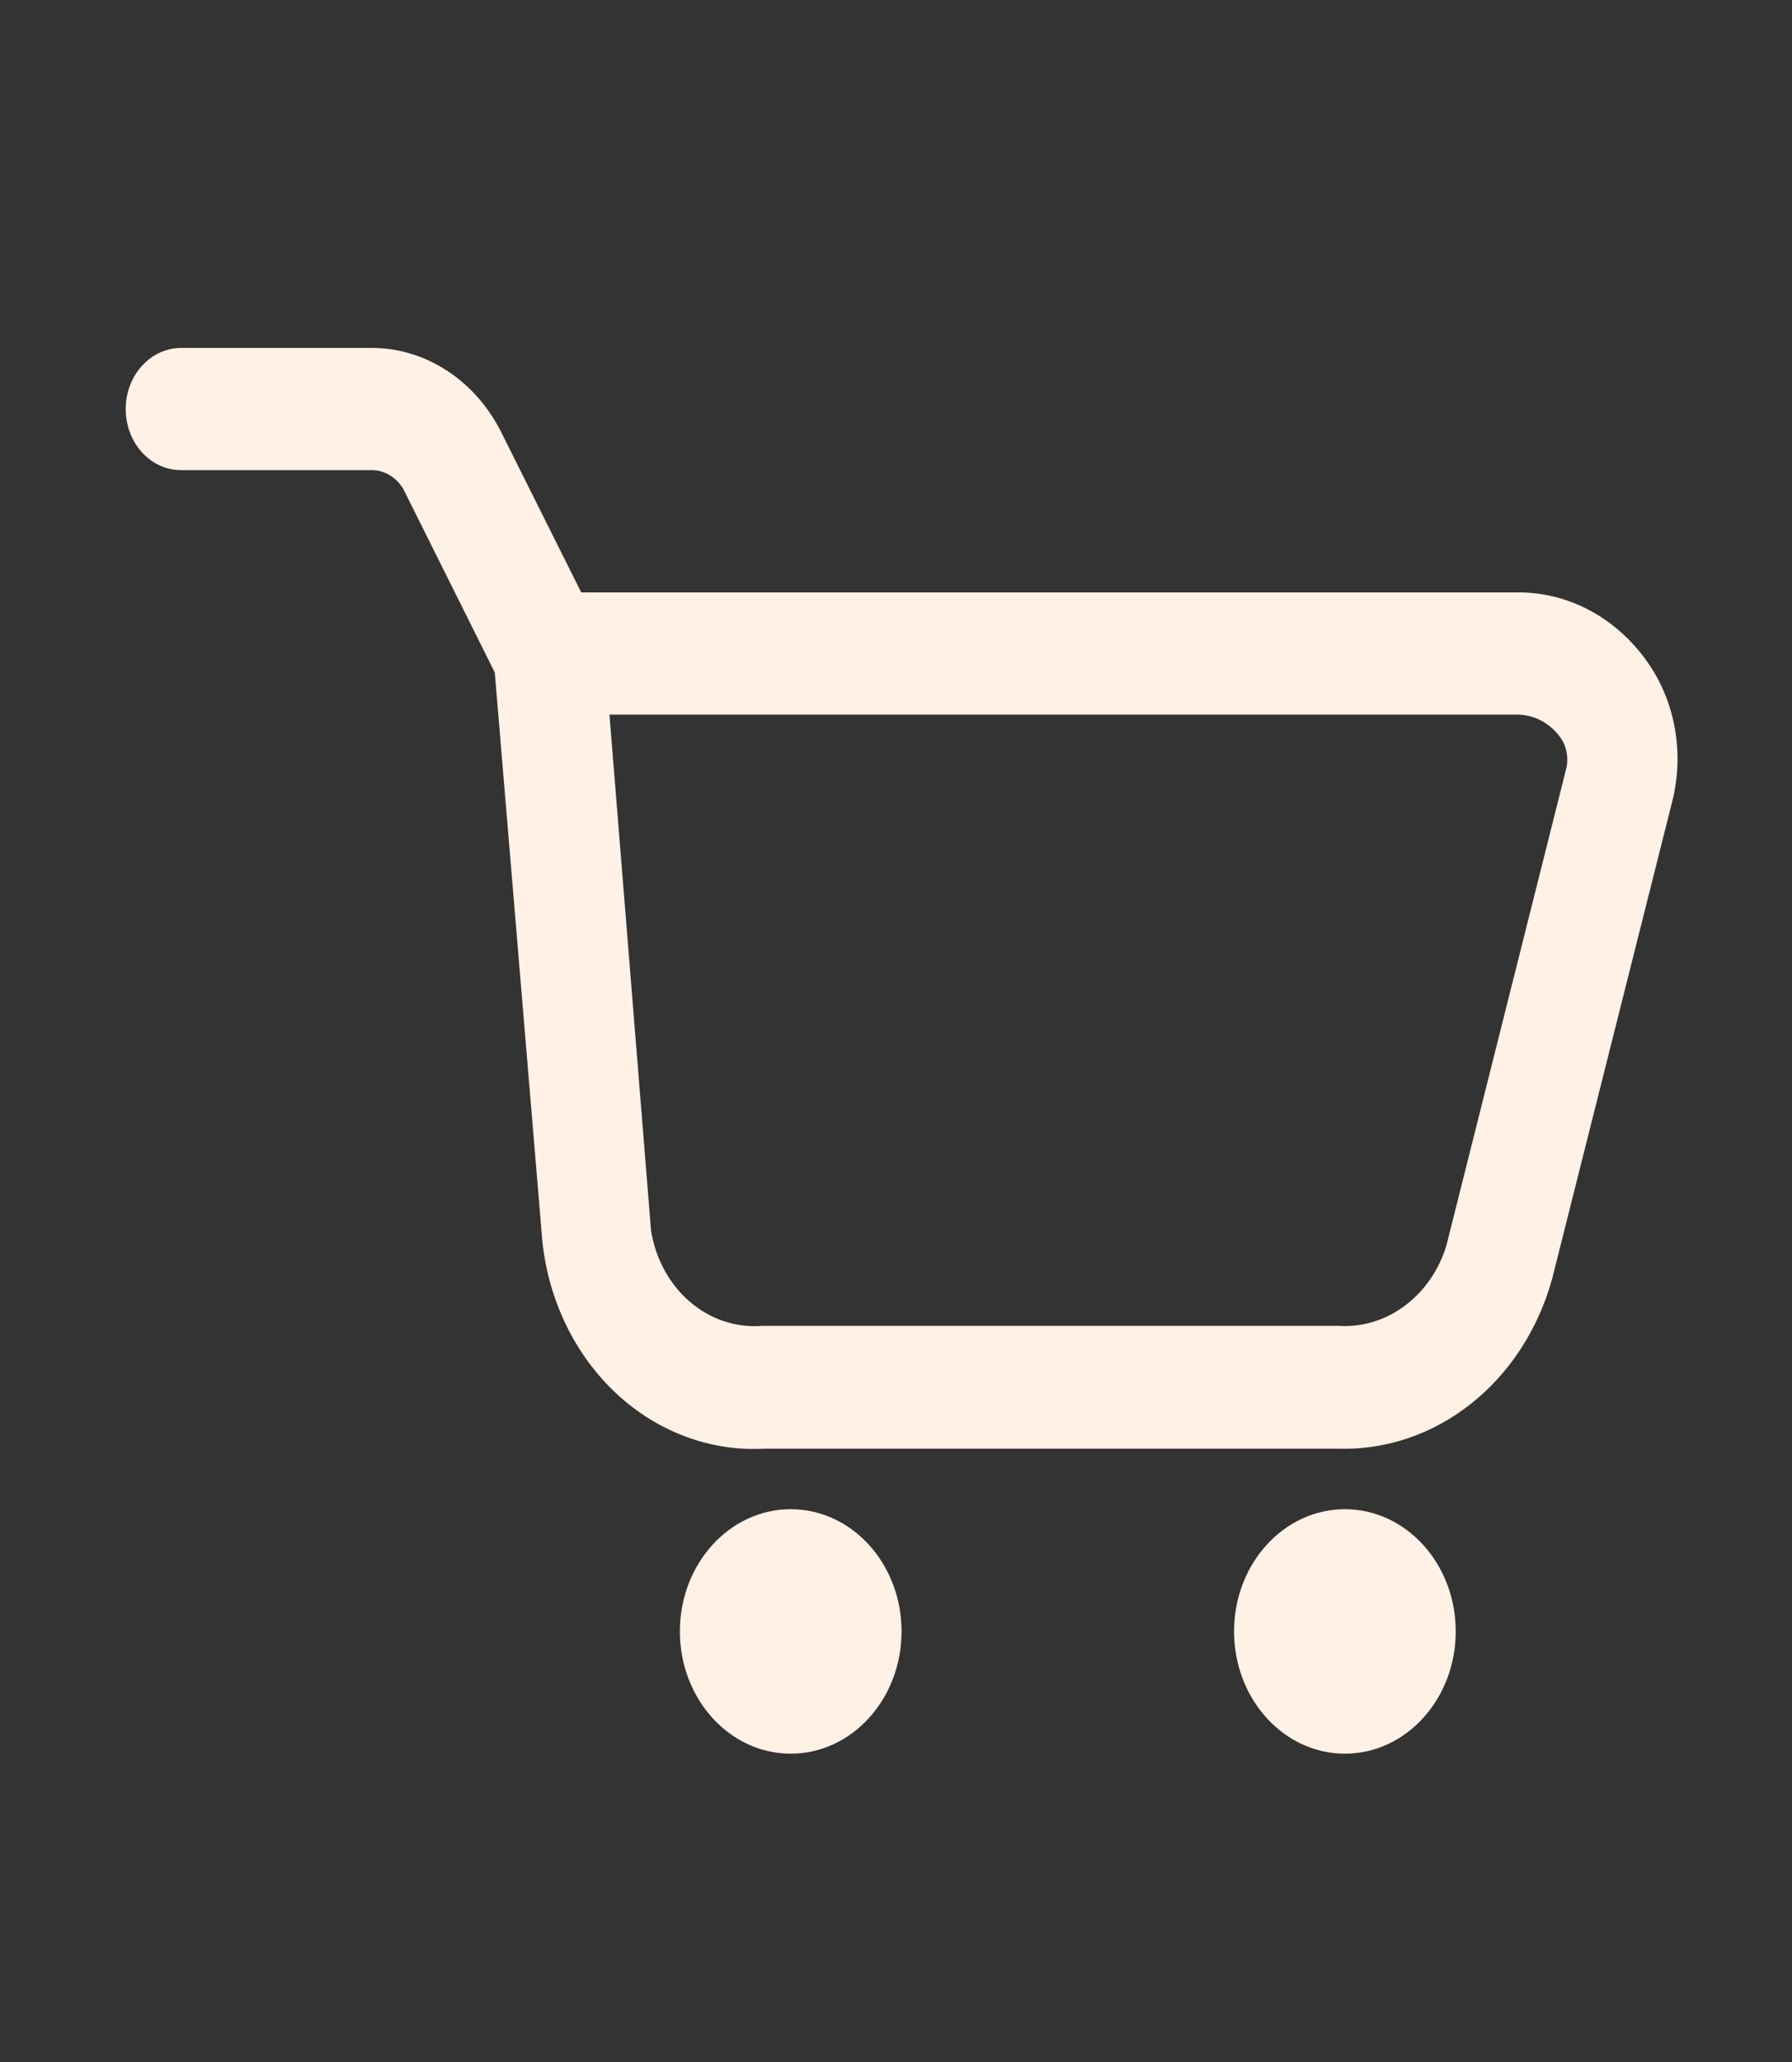 <svg width="20" height="23" viewBox="0 0 20 23" fill="none" xmlns="http://www.w3.org/2000/svg">
<rect x="0" y="0" width="20" height="23" fill="#333333" stroke="none"/>
<path d="M18.387 7.385C18.215 7.14 17.993 6.942 17.74 6.807C17.486 6.672 17.208 6.604 16.927 6.608H6.487L5.584 4.801C5.438 4.519 5.227 4.285 4.971 4.123C4.715 3.961 4.425 3.877 4.131 3.881H2.022C1.857 3.881 1.7 3.953 1.584 4.081C1.468 4.208 1.403 4.382 1.403 4.563C1.403 4.743 1.468 4.917 1.584 5.045C1.7 5.173 1.857 5.244 2.022 5.244H4.131C4.204 5.241 4.276 5.259 4.342 5.296C4.407 5.333 4.462 5.388 4.502 5.456L5.522 7.501L6.054 13.855C6.125 14.512 6.42 15.116 6.879 15.544C7.338 15.971 7.928 16.191 8.528 16.159H14.942C15.472 16.174 15.992 15.996 16.422 15.654C16.852 15.312 17.169 14.823 17.323 14.264L18.665 8.933C18.731 8.669 18.74 8.391 18.692 8.122C18.644 7.854 18.539 7.601 18.387 7.385ZM17.484 8.558L16.142 13.896C16.058 14.169 15.895 14.404 15.678 14.565C15.462 14.727 15.203 14.805 14.942 14.789H8.503C8.214 14.812 7.927 14.716 7.699 14.52C7.47 14.323 7.316 14.04 7.266 13.725L6.802 7.971H16.927C17.017 7.97 17.107 7.991 17.189 8.032C17.271 8.074 17.345 8.134 17.403 8.21C17.44 8.257 17.467 8.313 17.481 8.373C17.495 8.434 17.496 8.497 17.484 8.558Z" fill="#FFF1E5"/>
<path d="M8.825 19.561C9.508 19.561 10.062 18.95 10.062 18.197C10.062 17.444 9.508 16.834 8.825 16.834C8.142 16.834 7.588 17.444 7.588 18.197C7.588 18.95 8.142 19.561 8.825 19.561Z" fill="#FFF1E5"/>
<path d="M15.01 19.561C15.693 19.561 16.247 18.95 16.247 18.197C16.247 17.444 15.693 16.834 15.01 16.834C14.327 16.834 13.773 17.444 13.773 18.197C13.773 18.95 14.327 19.561 15.01 19.561Z" fill="#FFF1E5"/>
</svg>
